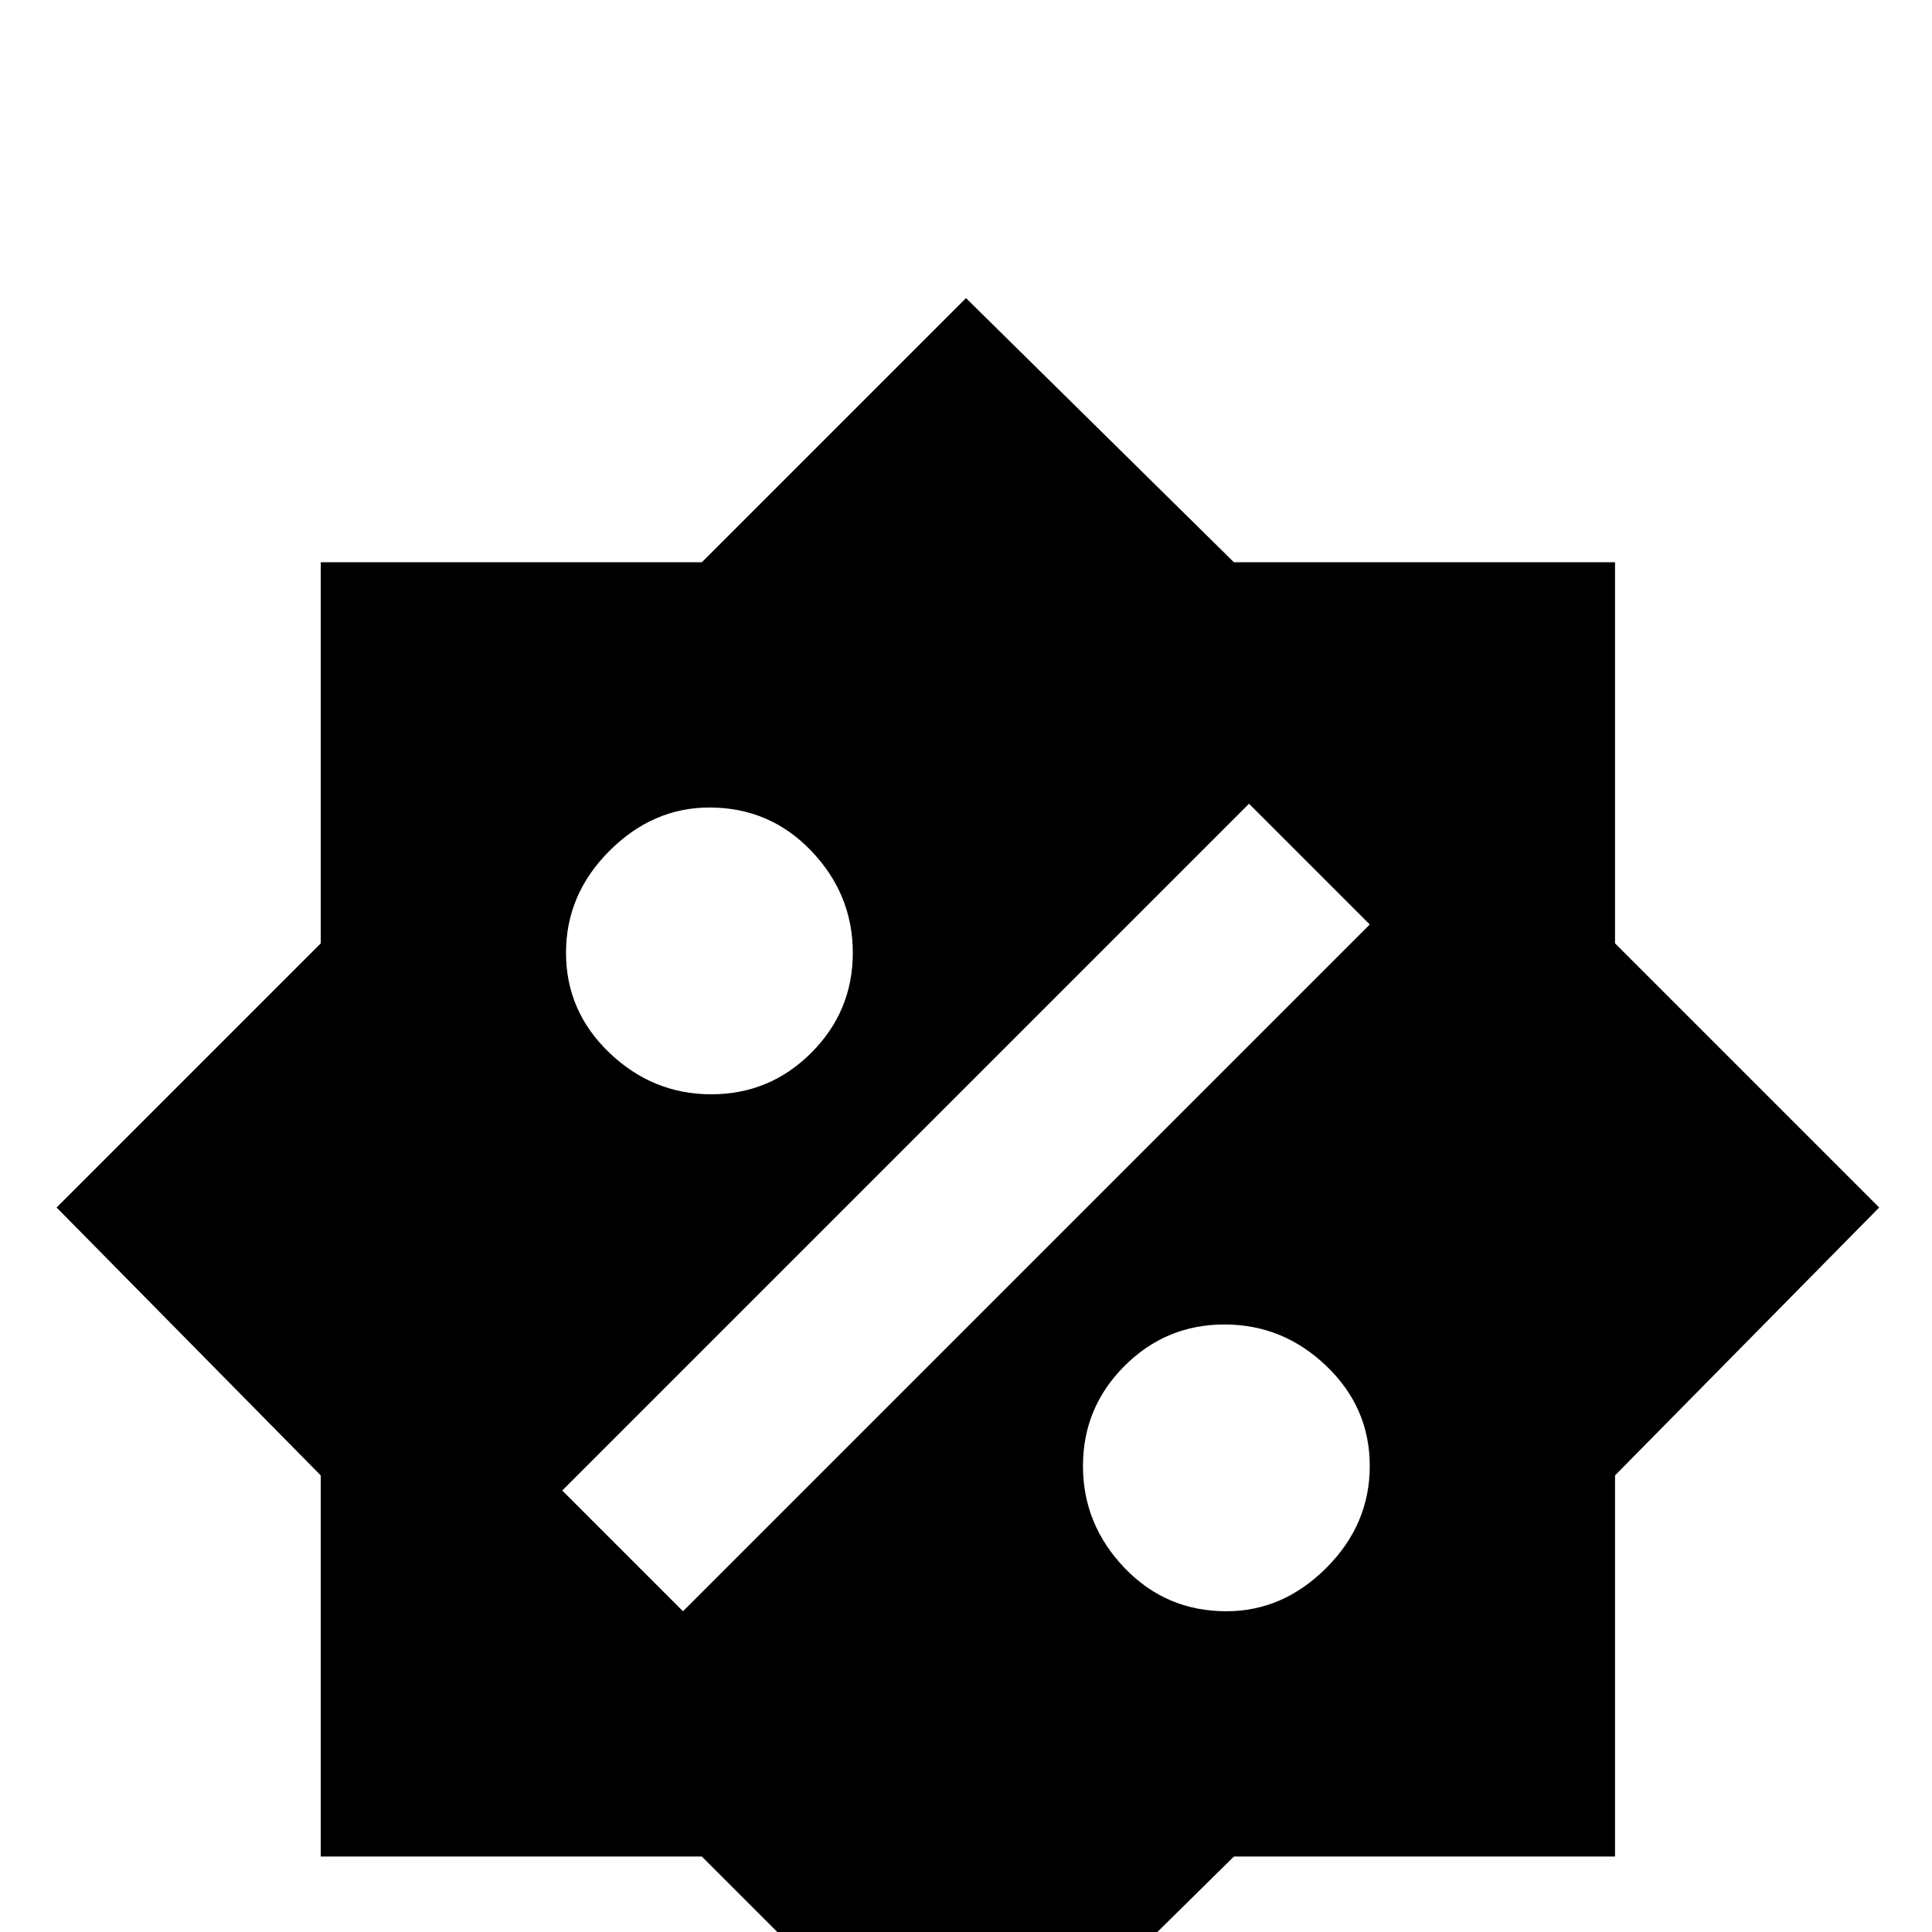 <svg xmlns="http://www.w3.org/2000/svg" viewBox="0 -512 512 512">
	<path fill="#000000" d="M428 -262V-363H327L256 -433L186 -363H85V-262L15 -192L85 -121V-20H186L256 50L327 -20H428V-121L498 -192ZM188 -298Q204 -298 215 -286.5Q226 -275 226 -259.5Q226 -244 215 -233Q204 -222 188.5 -222Q173 -222 161.5 -233Q150 -244 150 -259.5Q150 -275 161.5 -286.5Q173 -298 188 -298ZM325 -85Q309 -85 298 -96.5Q287 -108 287 -123.5Q287 -139 298 -150Q309 -161 324.5 -161Q340 -161 351.5 -150Q363 -139 363 -123.5Q363 -108 351.5 -96.5Q340 -85 325 -85ZM181 -85L149 -117L331 -299L363 -267Z"/>
</svg>